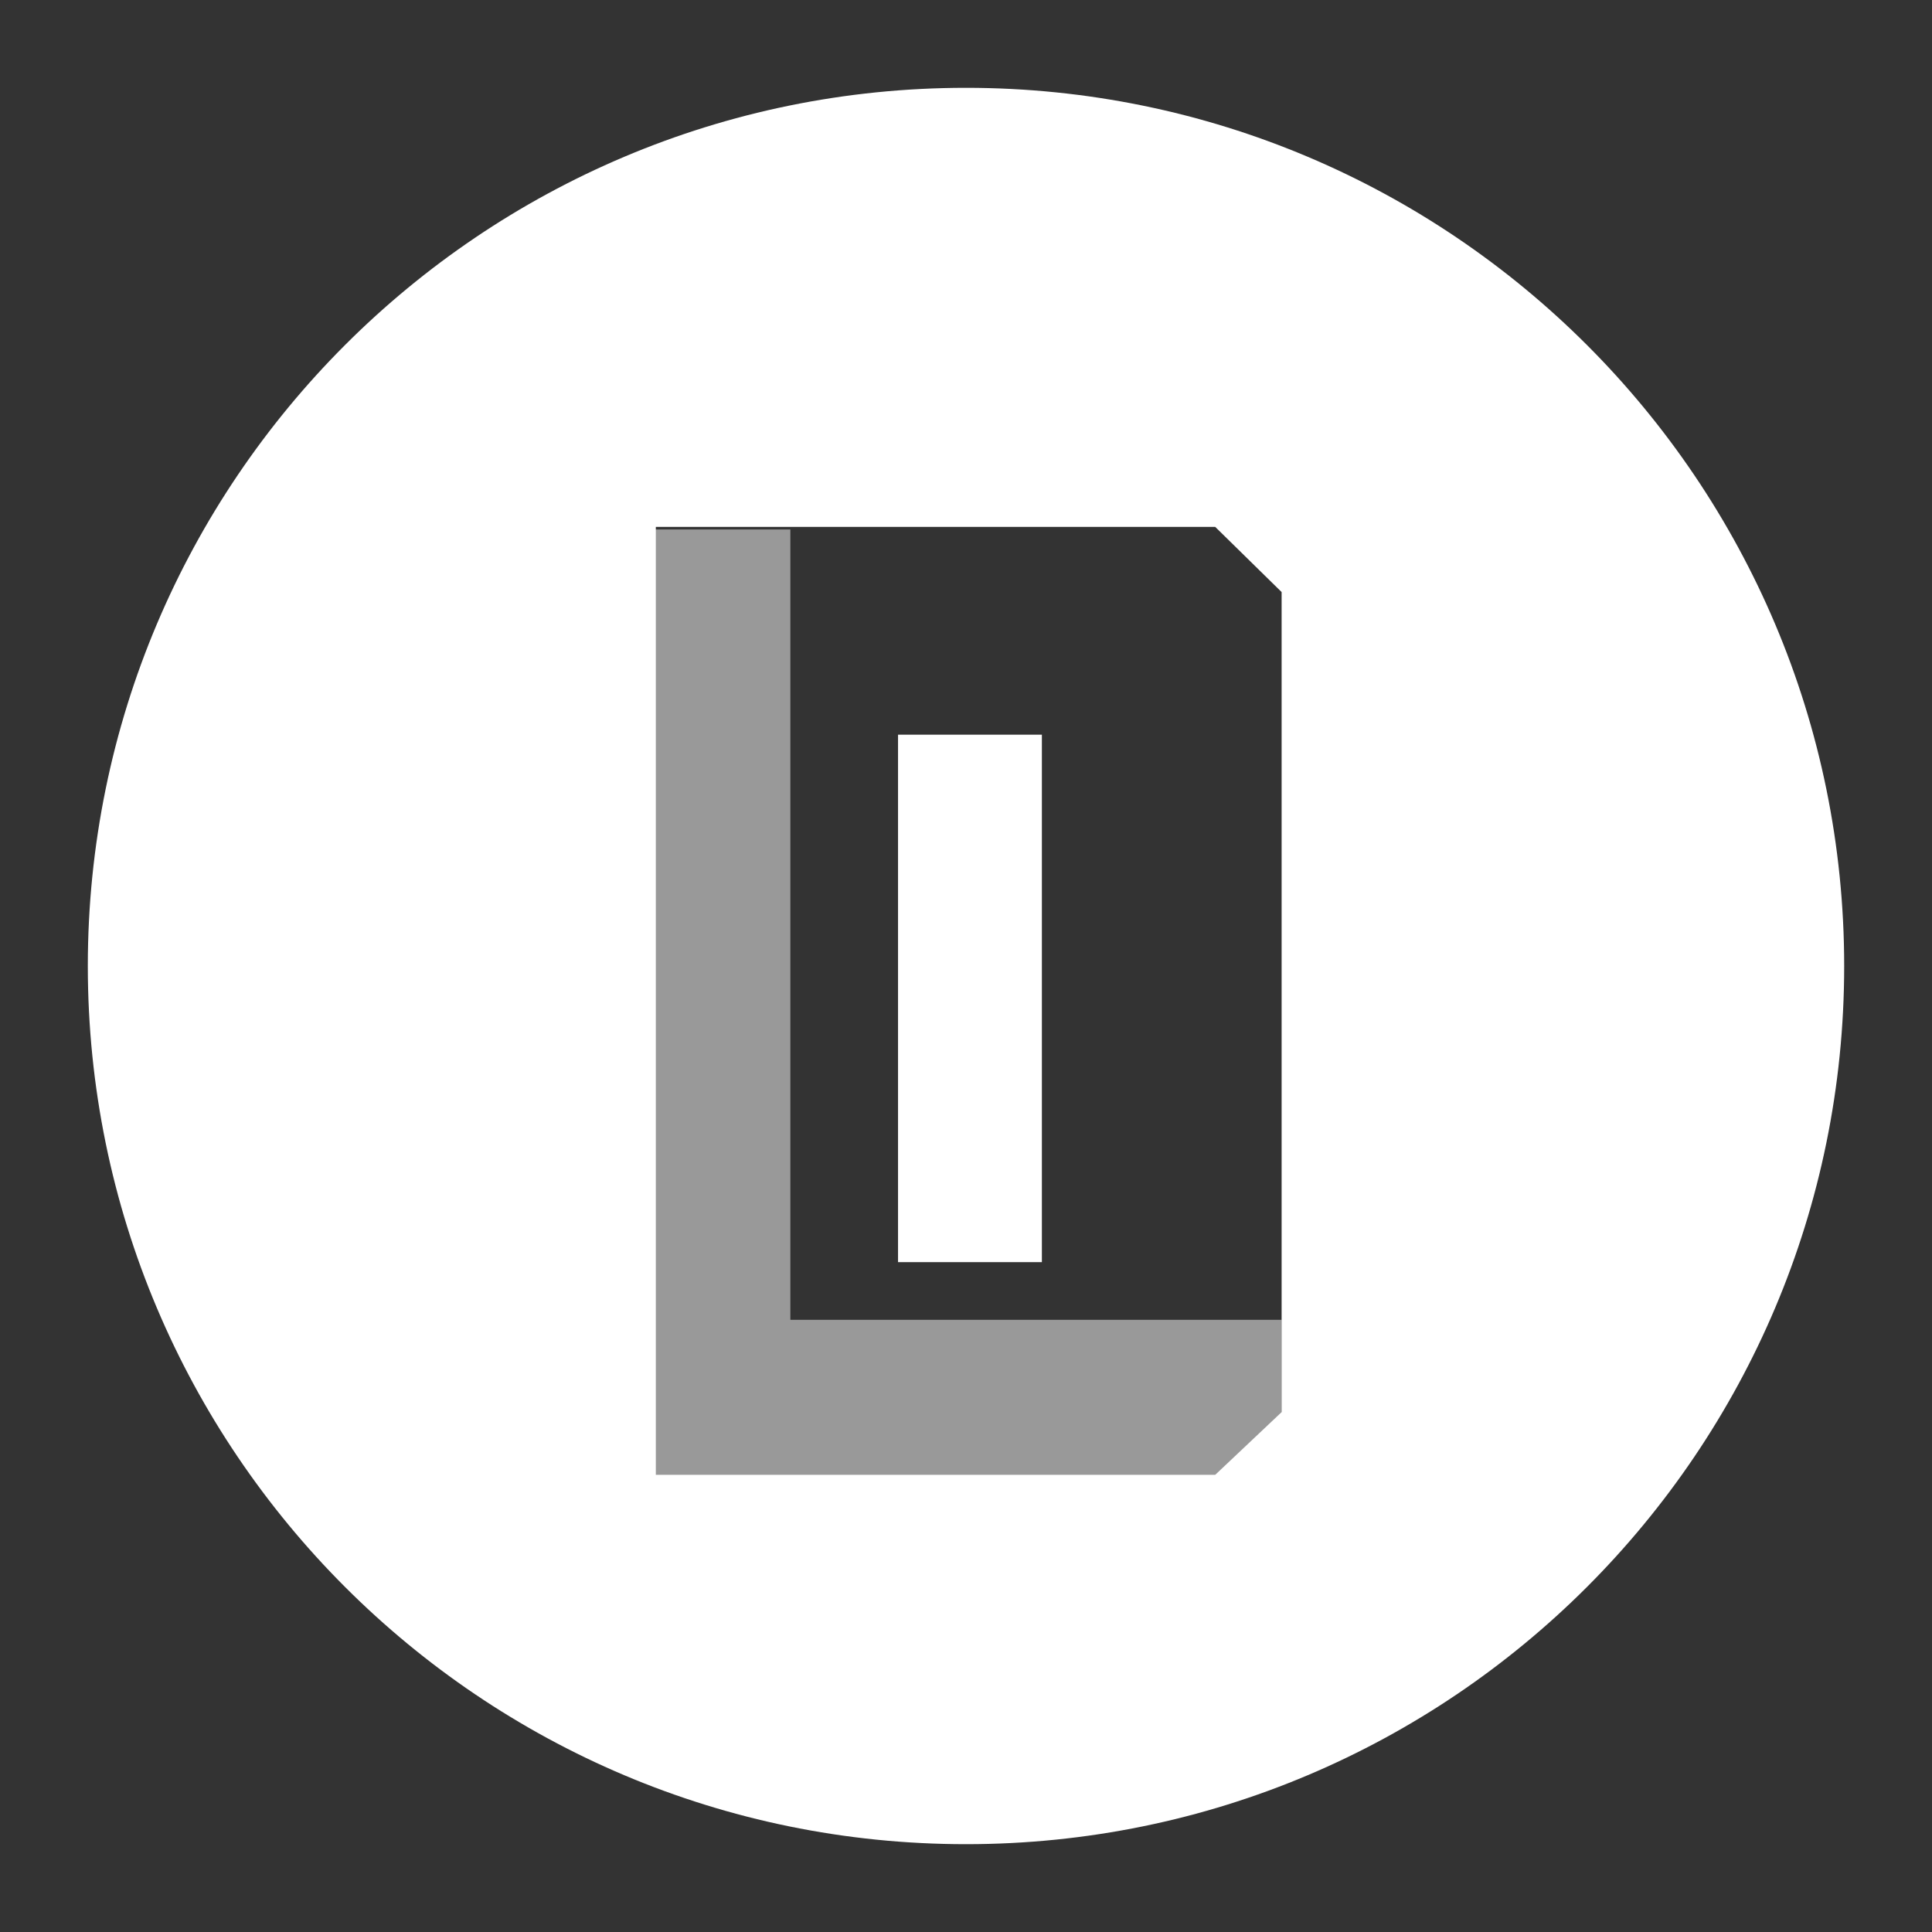 <svg width="22" height="22" viewBox="0 0 22 22" fill="none" xmlns="http://www.w3.org/2000/svg">
<rect x="0" y="0" width="22" height="22" fill="#333333" stroke="none"/>
<path fill-rule="evenodd" clip-rule="evenodd" d="M21 11C21 16.523 16.523 21 11 21C5.477 21 1 16.523 1 11C1 5.477 5.477 1 11 1C16.523 1 21 5.477 21 11ZM10.226 8.366H11.864V14.372H10.226V8.366ZM7.468 6V16.794H13.838L14.594 16.08V6.742L13.838 6H7.468Z" fill="white"/>
<path opacity="0.5" fill-rule="evenodd" clip-rule="evenodd" d="M9 6.029V15.029H14.596V17.029H7V6.029H9Z" fill="white"/>
</svg>
